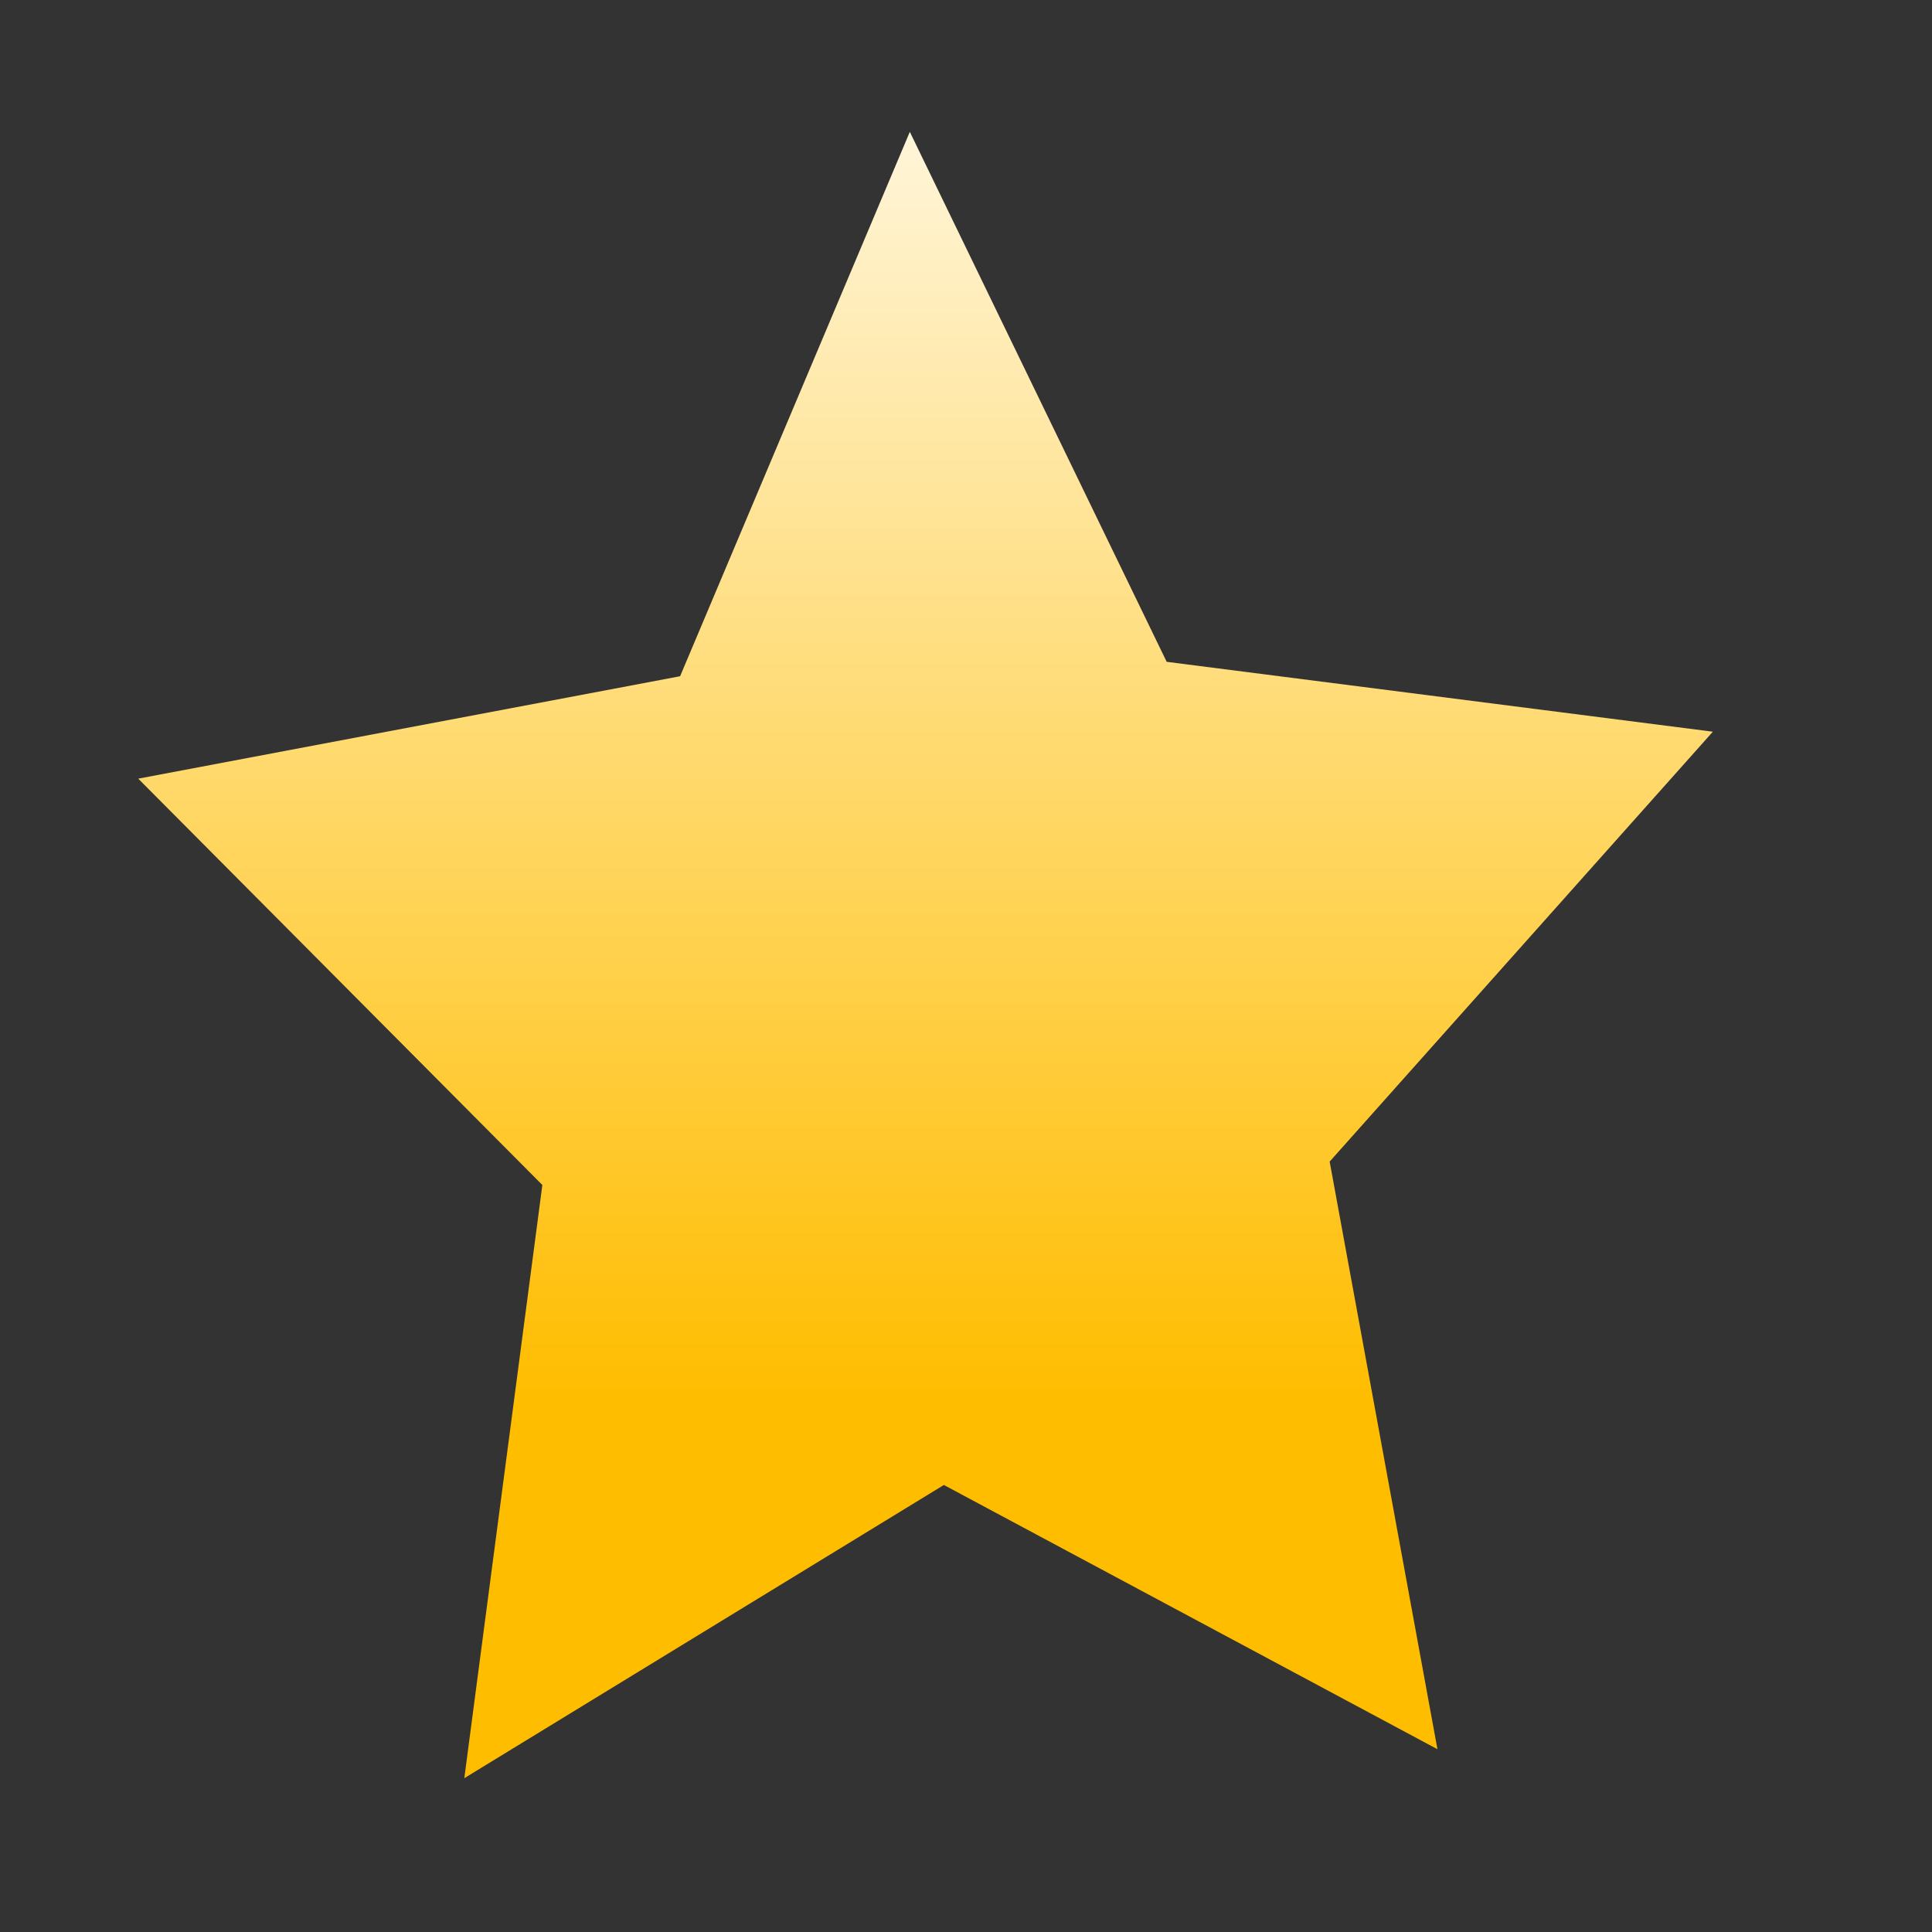 <?xml version="1.0" encoding="UTF-8" standalone="no"?>
<!-- Created with Inkscape (http://www.inkscape.org/) -->

<svg
   xmlns:dc="http://purl.org/dc/elements/1.1/"
   xmlns:cc="http://creativecommons.org/ns#"
   xmlns:rdf="http://www.w3.org/1999/02/22-rdf-syntax-ns#"
   xmlns:svg="http://www.w3.org/2000/svg"
   xmlns="http://www.w3.org/2000/svg"
   xmlns:xlink="http://www.w3.org/1999/xlink"
   xmlns:sodipodi="http://sodipodi.sourceforge.net/DTD/sodipodi-0.dtd"
   xmlns:inkscape="http://www.inkscape.org/namespaces/inkscape"
   width="24"
   height="24"
   id="svg2"
   version="1.1"
   inkscape:version="0.48.4 r9939"
   sodipodi:docname="新建文档 1">
  <rect width="100%" height="100%" fill="#333333" stroke="none"/>
  <defs
     id="defs4">
    <linearGradient
       id="linearGradient3019">
      <stop
         style="stop-color:#ffbd00;stop-opacity:1;"
         offset="0"
         id="stop3021" />
      <stop
         style="stop-color:#ffffff;stop-opacity:1;"
         offset="1"
         id="stop3023" />
    </linearGradient>
    <linearGradient
       inkscape:collect="always"
       xlink:href="#linearGradient3019"
       id="linearGradient3025"
       x1="5.539"
       y1="7.952"
       x2="5.539"
       y2="-4.176"
       gradientUnits="userSpaceOnUse" />
  </defs>
  <sodipodi:namedview
     id="base"
     pagecolor="#ffffff"
     bordercolor="#666666"
     borderopacity="1.0"
     inkscape:pageopacity="0.0"
     inkscape:pageshadow="2"
     inkscape:zoom="11.2"
     inkscape:cx="38.053521"
     inkscape:cy="8.7179517"
     inkscape:document-units="px"
     inkscape:current-layer="layer1"
     showgrid="false"
     inkscape:window-width="1366"
     inkscape:window-height="716"
     inkscape:window-x="-2"
     inkscape:window-y="-3"
     inkscape:window-maximized="1" />
  <g
     inkscape:label="Layer 1"
     inkscape:groupmode="layer"
     id="layer1"
     transform="translate(0,-1028.362)">
    <path
       sodipodi:type="star"
       id="path2985"
       sodipodi:sides="5"
       sodipodi:cx="5.2678571"
       sodipodi:cy="4.9821429"
       sodipodi:r1="7.3219728"
       sodipodi:r2="3.6609864"
       sodipodi:arg1="0.9151007"
       sodipodi:arg2="1.5434192"
       inkscape:flatsided="false"
       inkscape:rounded="0"
       inkscape:randomized="0"
       d="M 9.732,10.786 5.368,8.642 1.128,11.021 1.818,6.208 -1.755,2.911 3.036,2.08 5.067,-2.337 7.338,1.963 12.167,2.53 8.779,6.018 z"
       transform="matrix(1.405,0,0,1.531,4.183,1033.578)"
       inkscape:transform-center-x="0.087003032"
       inkscape:transform-center-y="-0.98005526"
       style="fill-opacity:1;fill:url(#linearGradient3025)" />
  </g>
</svg>
